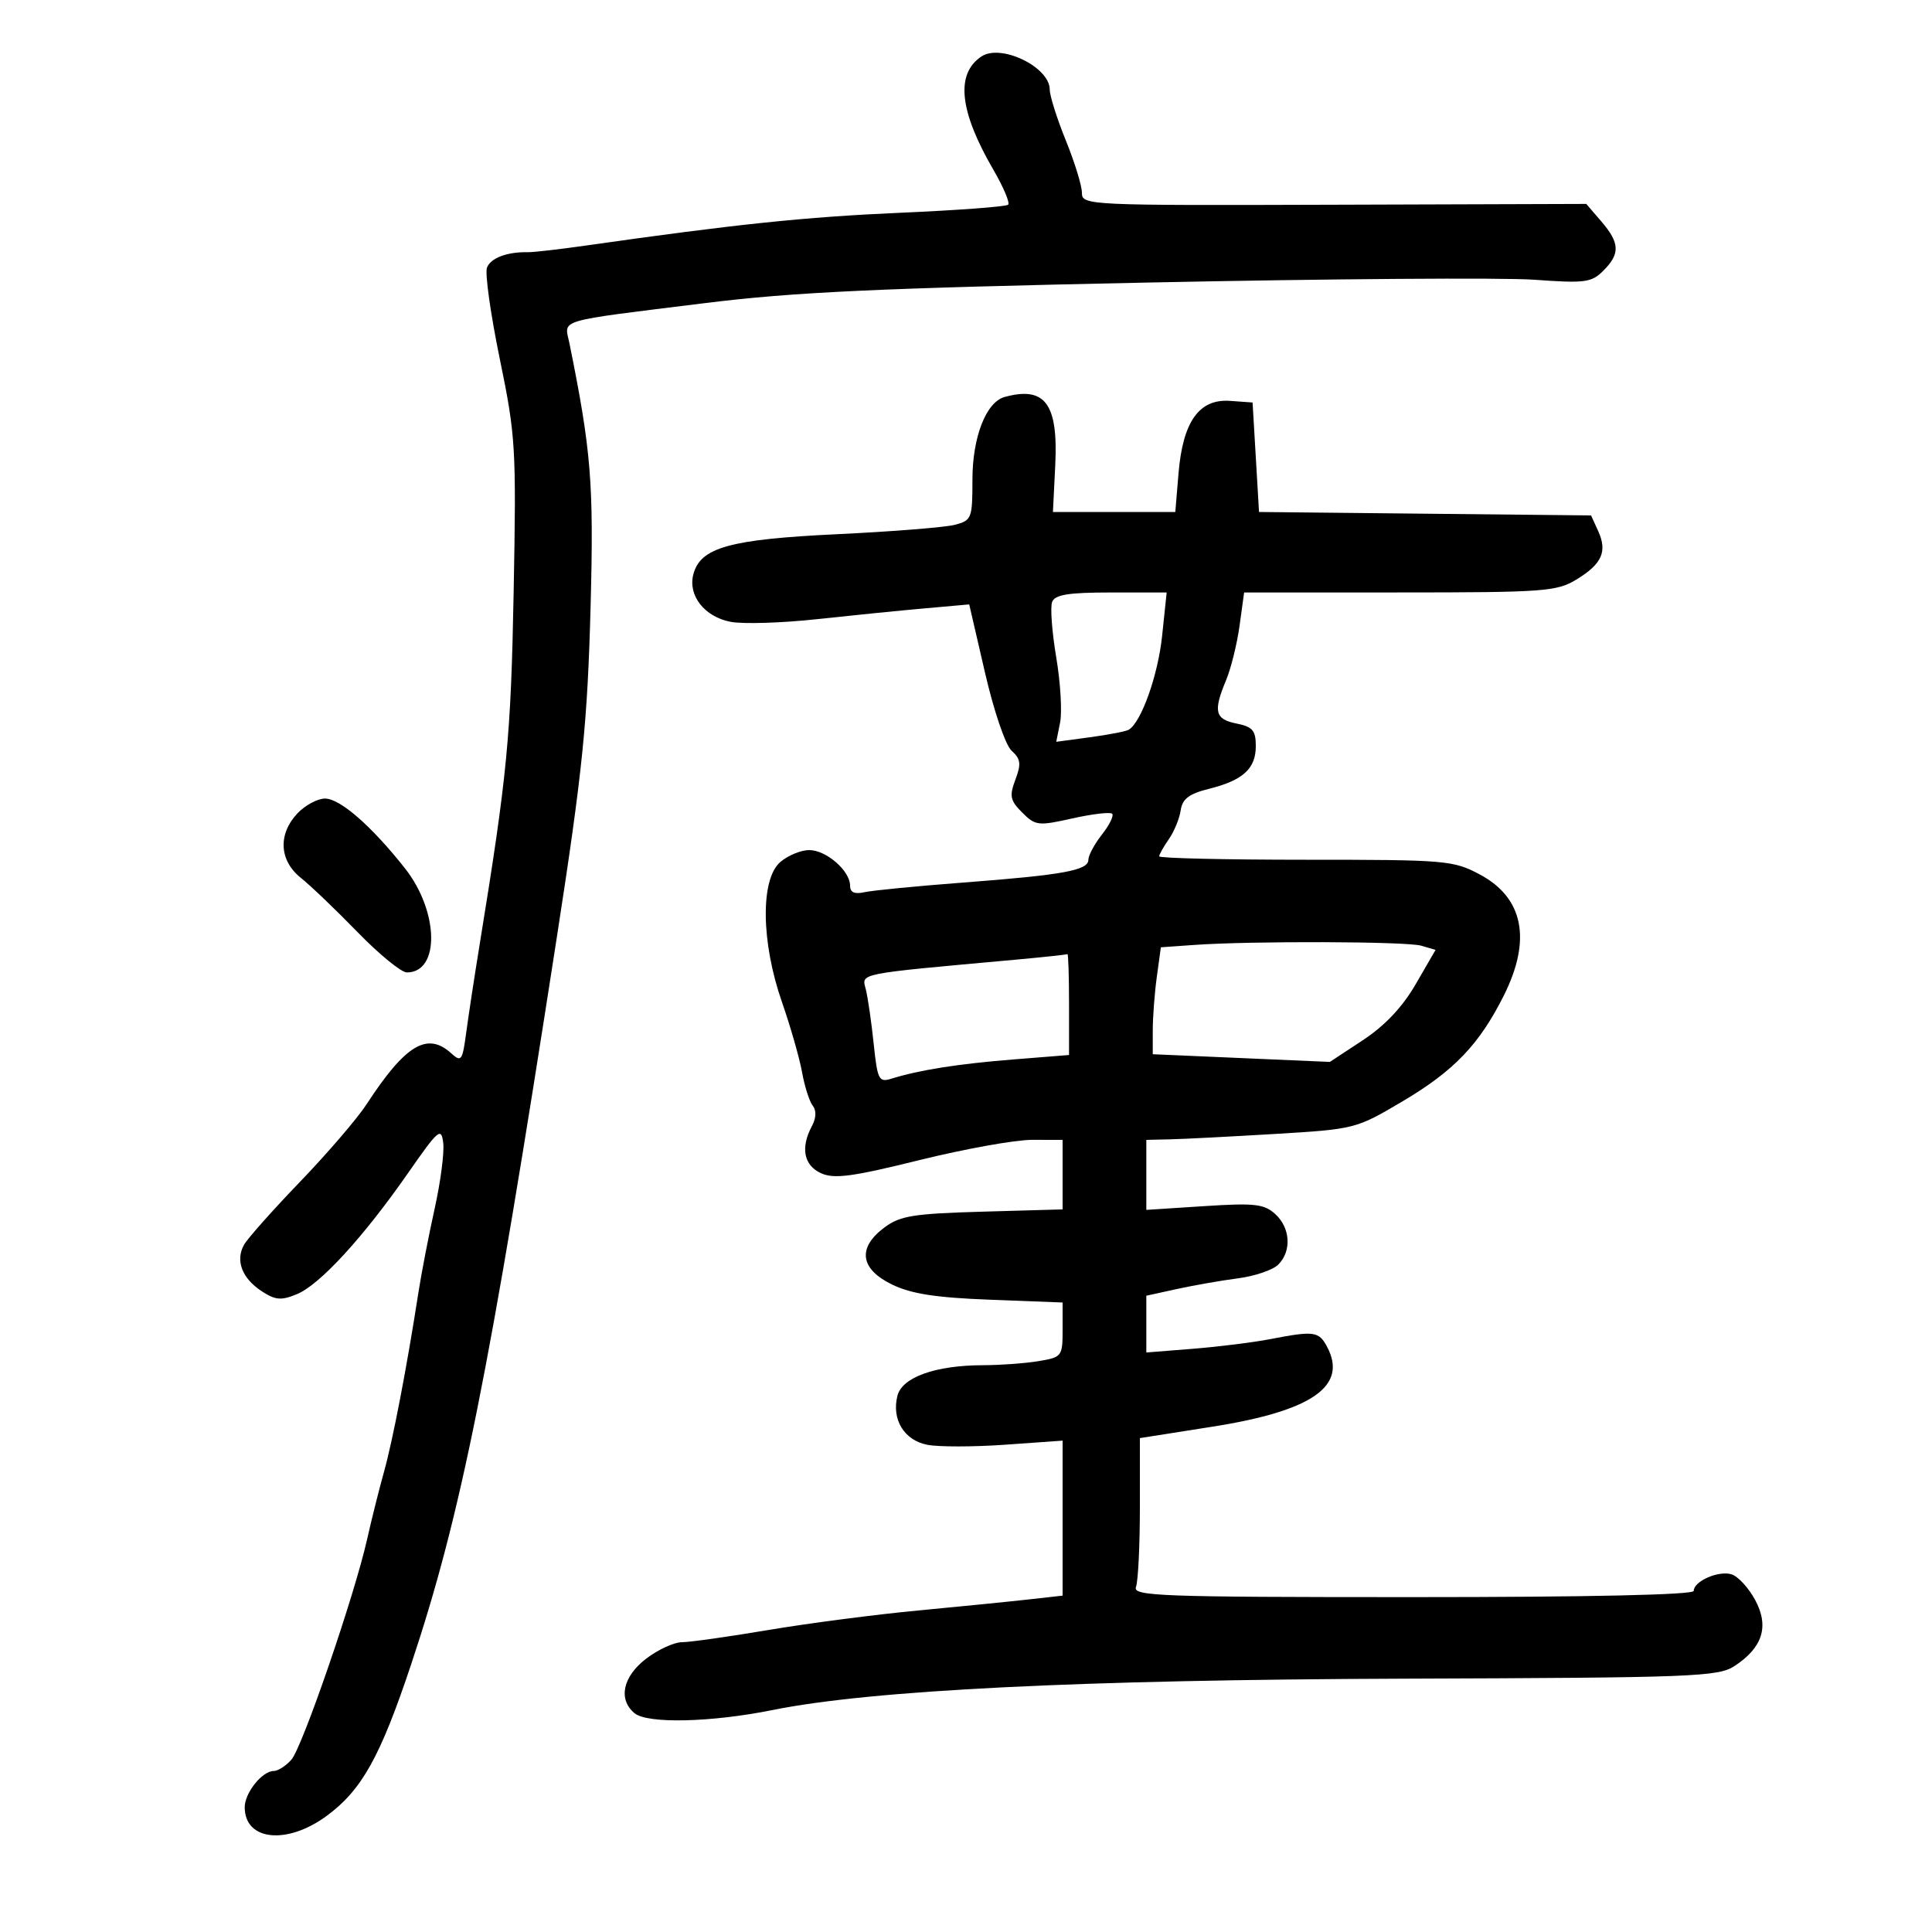 <svg xmlns="http://www.w3.org/2000/svg" width="300" height="300" viewBox="0 0 300 300" version="1.1">
	<path d="M 152.400 8.765 C 148.347 11.471, 148.958 17.258, 154.258 26.371 C 155.816 29.050, 156.846 31.487, 156.546 31.787 C 156.247 32.087, 148.689 32.651, 139.751 33.041 C 125.133 33.679, 114.179 34.821, 91 38.125 C 86.875 38.713, 82.825 39.179, 82 39.161 C 78.764 39.089, 76.193 40.055, 75.616 41.559 C 75.283 42.426, 76.179 48.806, 77.607 55.736 C 80.076 67.716, 80.181 69.496, 79.760 91.918 C 79.336 114.417, 78.771 120.288, 74.506 146.500 C 73.700 151.450, 72.753 157.658, 72.400 160.296 C 71.806 164.741, 71.634 164.979, 70.051 163.546 C 66.330 160.178, 62.949 162.224, 56.896 171.507 C 55.464 173.703, 50.828 179.100, 46.595 183.500 C 42.361 187.900, 38.445 192.304, 37.893 193.288 C 36.523 195.728, 37.572 198.489, 40.631 200.494 C 42.772 201.897, 43.657 201.970, 46.118 200.951 C 49.672 199.479, 56.405 192.139, 63.351 182.166 C 68.095 175.354, 68.526 174.986, 68.827 177.493 C 69.006 178.989, 68.404 183.583, 67.487 187.702 C 66.571 191.821, 65.428 197.735, 64.948 200.845 C 63.197 212.183, 61.002 223.615, 59.639 228.500 C 58.871 231.250, 57.688 235.975, 57.009 239 C 55.047 247.750, 46.947 271.329, 45.243 273.250 C 44.389 274.212, 43.155 275, 42.500 275 C 40.711 275, 38 278.392, 38 280.629 C 38 285.825, 44.546 286.515, 50.725 281.971 C 56.179 277.960, 59.053 272.804, 63.842 258.440 C 71.598 235.175, 75.952 213.444, 86.471 145.500 C 90.465 119.698, 91.231 112.174, 91.712 94 C 92.213 75.043, 91.804 69.988, 88.419 53.298 C 87.646 49.487, 85.935 49.993, 109.500 47.063 C 123.204 45.359, 136.484 44.741, 178 43.878 C 206.325 43.288, 233.422 43.090, 238.217 43.436 C 246.123 44.008, 247.122 43.878, 248.967 42.033 C 251.599 39.401, 251.531 37.729, 248.657 34.388 L 246.315 31.665 207.157 31.790 C 168.770 31.913, 168 31.877, 168 29.938 C 168 28.850, 166.875 25.192, 165.500 21.808 C 164.125 18.424, 163 14.863, 163 13.896 C 163 10.412, 155.425 6.746, 152.400 8.765 M 156 61.643 C 153.121 62.430, 151 67.873, 151 74.473 C 151 80.517, 150.884 80.813, 148.250 81.496 C 146.738 81.888, 138.525 82.542, 130 82.949 C 113.272 83.749, 108.754 85.011, 107.661 89.188 C 106.800 92.482, 109.415 95.800, 113.474 96.561 C 115.392 96.921, 121.358 96.739, 126.731 96.157 C 132.104 95.575, 139.650 94.818, 143.500 94.475 L 150.500 93.851 152.951 104.452 C 154.343 110.474, 156.132 115.714, 157.092 116.583 C 158.494 117.852, 158.593 118.618, 157.672 121.059 C 156.709 123.609, 156.851 124.295, 158.728 126.173 C 160.777 128.222, 161.208 128.272, 166.526 127.082 C 169.622 126.389, 172.397 126.063, 172.692 126.358 C 172.987 126.653, 172.277 128.104, 171.114 129.582 C 169.951 131.060, 169 132.828, 169 133.510 C 169 135.154, 165.080 135.865, 149.500 137.049 C 142.350 137.592, 135.488 138.262, 134.250 138.537 C 132.684 138.886, 132 138.576, 132 137.519 C 132 135.218, 128.299 132, 125.653 132 C 124.362 132, 122.337 132.840, 121.153 133.867 C 118.061 136.549, 118.178 146.293, 121.413 155.576 C 122.741 159.384, 124.149 164.300, 124.544 166.500 C 124.938 168.700, 125.683 171.034, 126.200 171.686 C 126.792 172.434, 126.744 173.610, 126.069 174.870 C 124.279 178.216, 124.810 180.956, 127.485 182.175 C 129.515 183.100, 132.307 182.729, 142.735 180.148 C 149.756 178.410, 157.637 176.991, 160.250 176.994 L 165 177 165 182.397 L 165 187.794 152.573 188.147 C 141.825 188.452, 139.763 188.785, 137.323 190.608 C 133.110 193.754, 133.541 197.032, 138.485 199.445 C 141.479 200.906, 145.272 201.497, 153.735 201.820 L 165 202.252 165 206.495 C 165 210.622, 164.897 210.755, 161.250 211.358 C 159.188 211.699, 155.302 211.983, 152.616 211.989 C 145.248 212.006, 140.074 213.858, 139.351 216.739 C 138.430 220.408, 140.383 223.627, 143.966 224.343 C 145.692 224.688, 151.131 224.685, 156.052 224.336 L 165 223.701 165 235.735 L 165 247.770 159.750 248.358 C 156.863 248.682, 149.100 249.458, 142.500 250.083 C 135.900 250.707, 125.459 252.069, 119.297 253.109 C 113.135 254.149, 107.103 255, 105.891 255 C 104.680 255, 102.184 256.148, 100.344 257.551 C 96.706 260.326, 95.945 263.879, 98.530 266.025 C 100.536 267.690, 110.410 267.461, 120 265.527 C 135.306 262.440, 167.733 260.831, 218.044 260.663 C 262.972 260.512, 266.792 260.366, 269.339 258.697 C 273.713 255.831, 274.744 252.538, 272.545 248.454 C 271.534 246.577, 269.890 244.783, 268.892 244.466 C 266.883 243.828, 263 245.522, 263 247.035 C 263 247.640, 246.738 248, 219.393 248 C 180.040 248, 175.845 247.846, 176.393 246.418 C 176.727 245.548, 177 239.993, 177 234.072 L 177 223.308 188.250 221.537 C 203.797 219.090, 209.330 215.221, 206.050 209.093 C 204.784 206.728, 204.024 206.627, 197.299 207.929 C 194.660 208.441, 189.238 209.119, 185.250 209.436 L 178 210.014 178 205.607 L 178 201.199 182.750 200.157 C 185.363 199.584, 189.632 198.837, 192.238 198.498 C 194.844 198.159, 197.656 197.201, 198.488 196.369 C 200.595 194.262, 200.374 190.648, 198.007 188.507 C 196.283 186.946, 194.801 186.782, 187.007 187.287 L 178 187.870 178 182.435 L 178 177 181.750 176.913 C 183.813 176.866, 191.125 176.489, 198 176.077 C 210.402 175.333, 210.558 175.293, 217.815 170.997 C 225.796 166.272, 229.728 162.157, 233.528 154.554 C 237.851 145.903, 236.556 139.404, 229.790 135.791 C 225.680 133.596, 224.548 133.500, 202.750 133.500 C 190.237 133.500, 180 133.263, 180 132.973 C 180 132.682, 180.672 131.486, 181.492 130.315 C 182.313 129.143, 183.141 127.130, 183.333 125.842 C 183.599 124.049, 184.621 123.266, 187.692 122.500 C 193.013 121.174, 195 119.366, 195 115.853 C 195 113.427, 194.506 112.851, 192 112.350 C 188.653 111.681, 188.361 110.464, 190.385 105.621 C 191.147 103.797, 192.089 99.987, 192.479 97.153 L 193.188 92 217.344 91.996 C 239.744 91.993, 241.739 91.847, 244.784 89.991 C 248.760 87.566, 249.618 85.651, 248.161 82.453 L 247.058 80.034 221.279 79.767 L 195.500 79.500 195 71 L 194.500 62.500 191 62.248 C 186.202 61.903, 183.670 65.465, 183 73.500 L 182.500 79.500 173 79.500 L 163.500 79.500 163.860 72.200 C 164.329 62.686, 162.274 59.925, 156 61.643 M 163.373 93.470 C 163.063 94.278, 163.350 98.146, 164.011 102.064 C 164.672 105.982, 164.942 110.538, 164.613 112.187 L 164.013 115.186 169.256 114.479 C 172.140 114.090, 174.844 113.567, 175.264 113.318 C 177.215 112.160, 179.812 104.868, 180.452 98.750 L 181.159 92 172.548 92 C 165.895 92, 163.809 92.334, 163.373 93.470 M 46.174 126.314 C 43.135 129.550, 43.361 133.643, 46.729 136.326 C 48.230 137.522, 52.191 141.313, 55.531 144.750 C 58.871 148.188, 62.312 151, 63.179 151 C 68.344 151, 68.168 141.534, 62.879 134.831 C 57.705 128.273, 52.808 124, 50.466 124 C 49.301 124, 47.370 125.042, 46.174 126.314 M 185.379 146.733 L 180.259 147.096 179.629 151.687 C 179.283 154.213, 179 157.949, 179 159.990 L 179 163.700 192.750 164.297 L 206.500 164.894 211.626 161.519 C 215.040 159.272, 217.780 156.367, 219.831 152.822 L 222.912 147.500 220.706 146.850 C 218.420 146.176, 194.366 146.096, 185.379 146.733 M 157.500 149.037 C 132.786 151.282, 133.803 151.080, 134.443 153.627 C 134.763 154.904, 135.312 158.695, 135.663 162.052 C 136.251 167.671, 136.467 168.103, 138.401 167.502 C 142.756 166.148, 148.780 165.195, 157.250 164.519 L 166 163.820 166 155.910 C 166 151.560, 165.887 148.070, 165.750 148.155 C 165.613 148.240, 161.900 148.637, 157.500 149.037" stroke="none" fill="black" fill-rule="evenodd"/>
</svg>